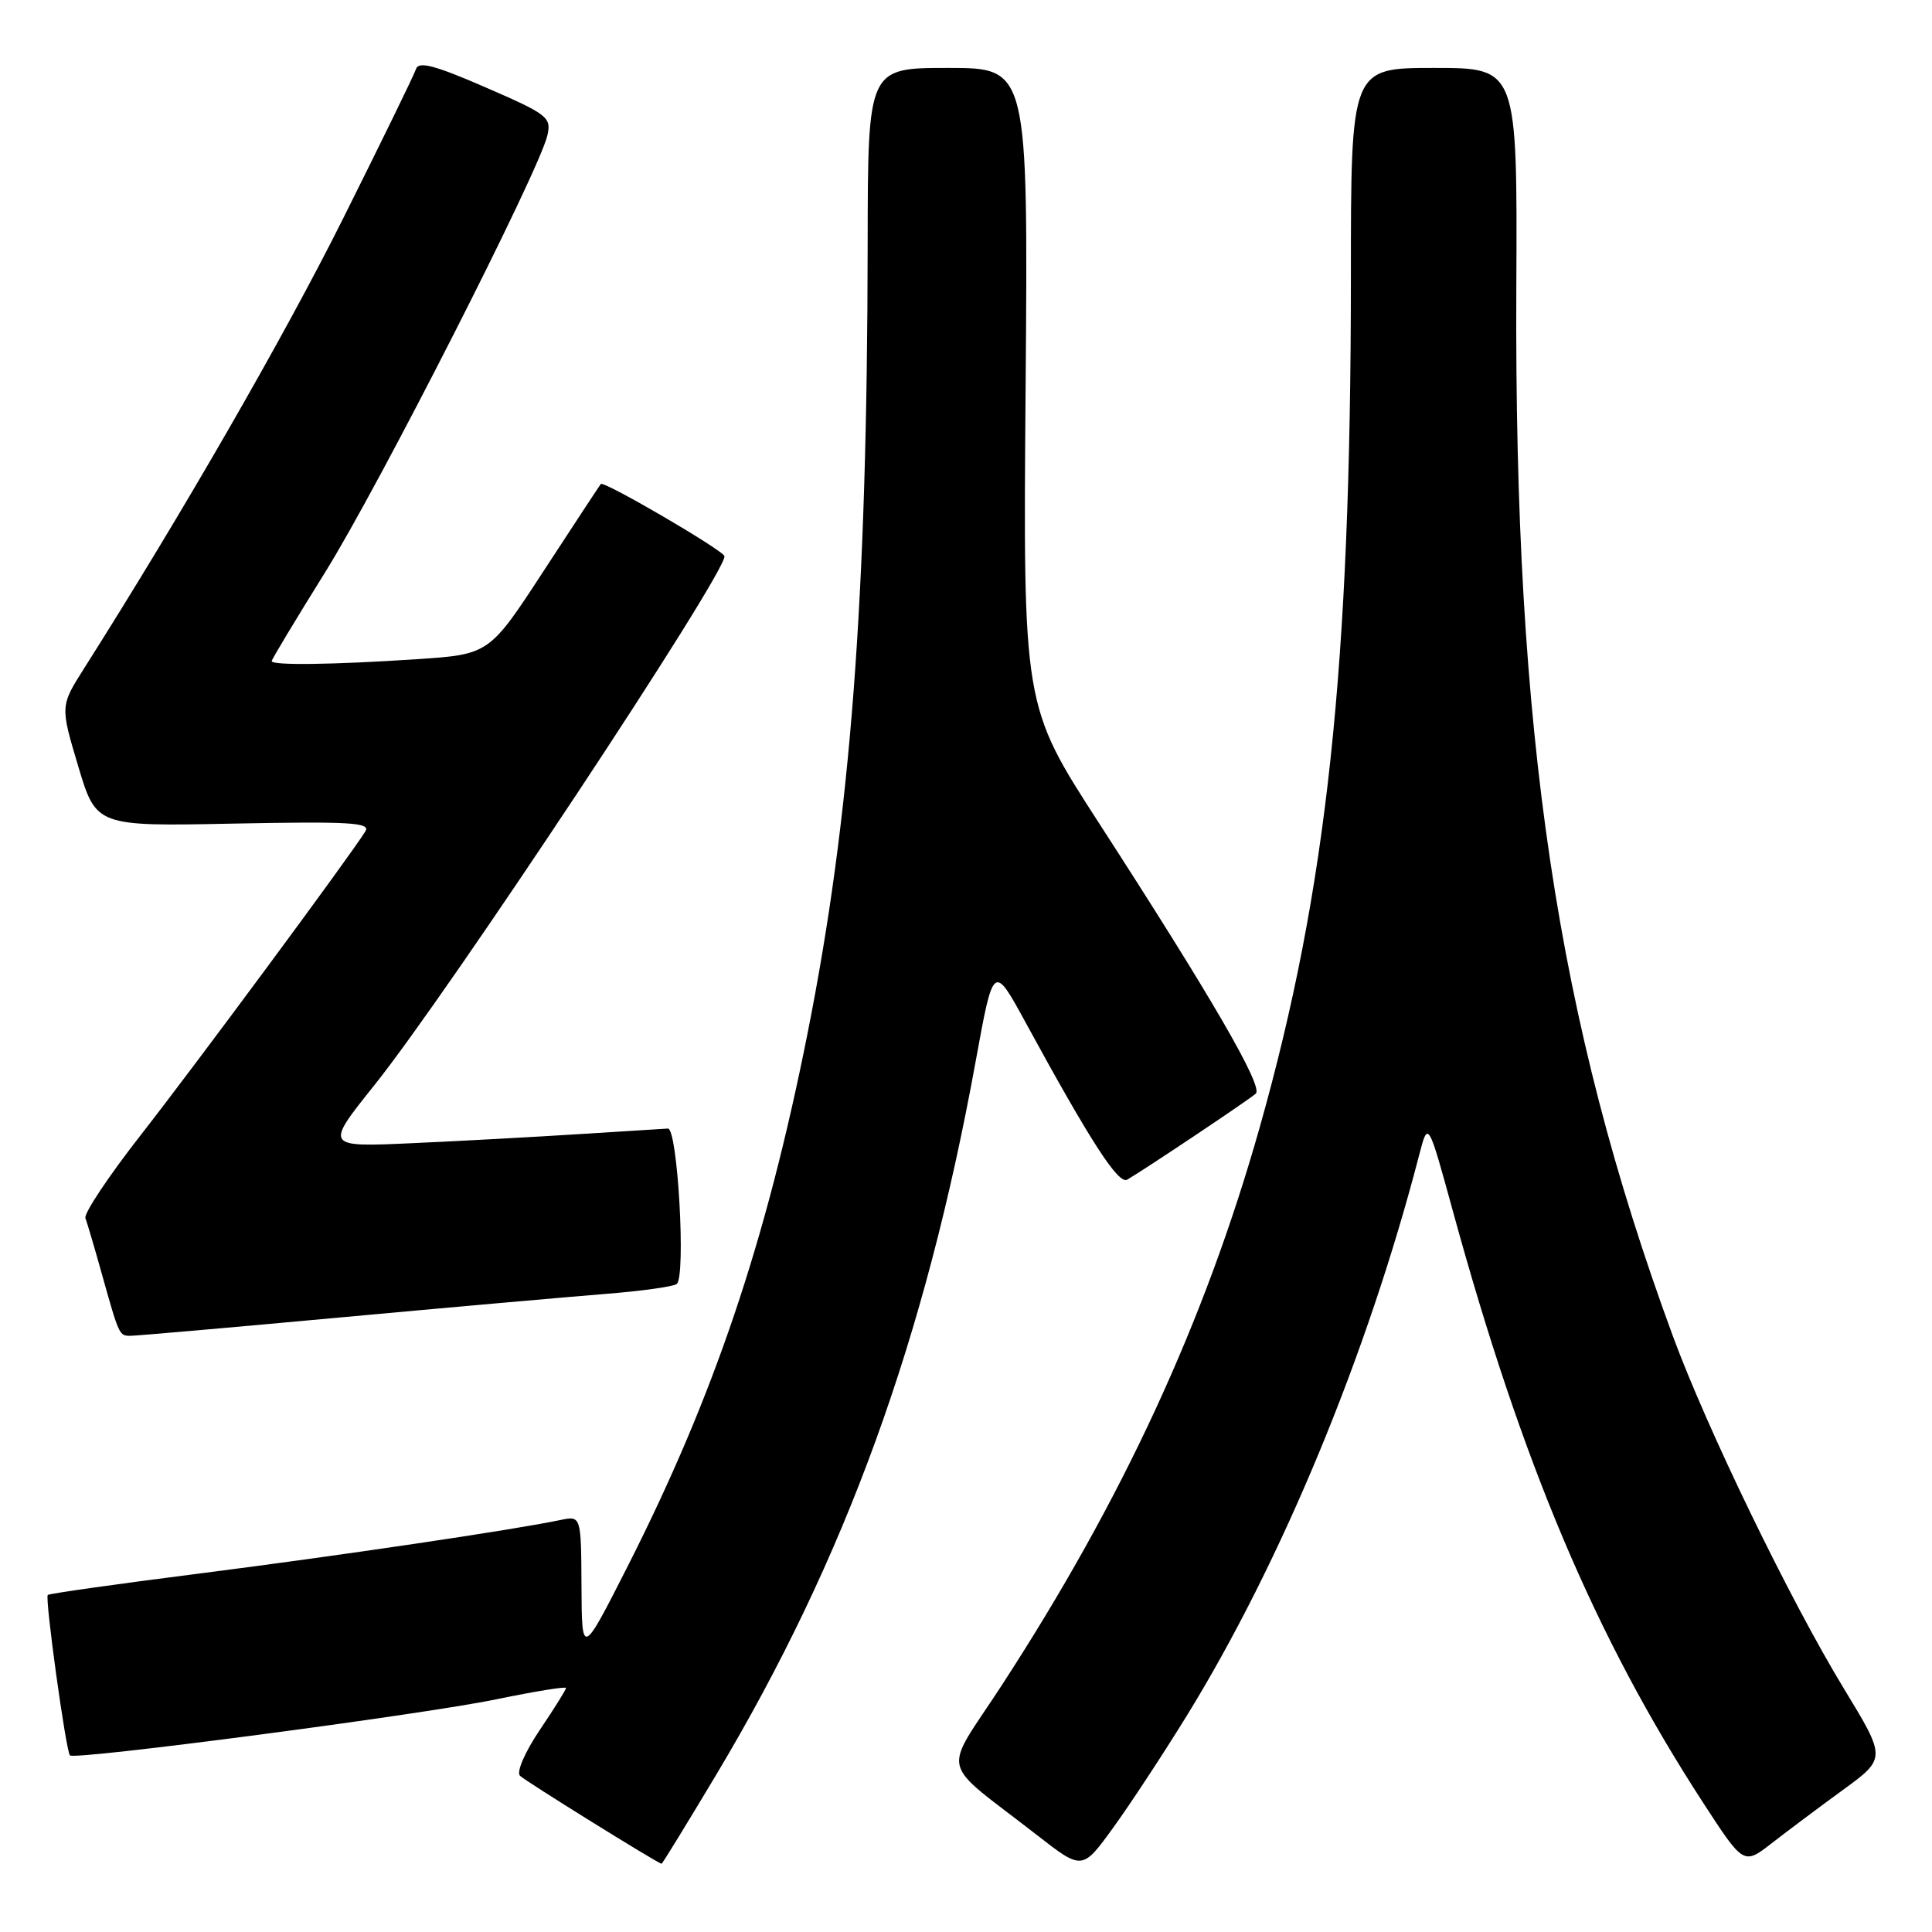 <?xml version="1.0" encoding="UTF-8" standalone="no"?>
<!DOCTYPE svg PUBLIC "-//W3C//DTD SVG 1.1//EN" "http://www.w3.org/Graphics/SVG/1.1/DTD/svg11.dtd" >
<svg xmlns="http://www.w3.org/2000/svg" xmlns:xlink="http://www.w3.org/1999/xlink" version="1.1" viewBox="0 0 256 256">
 <g >
 <path fill="currentColor"
d=" M 157.22 227.40 C 169.79 207.00 181.18 179.52 188.06 153.00 C 189.23 148.50 189.23 148.50 192.52 160.50 C 201.69 193.95 211.37 216.84 225.64 238.82 C 231.04 247.13 231.04 247.13 234.77 244.23 C 236.82 242.64 241.07 239.45 244.22 237.16 C 249.94 232.98 249.94 232.98 244.32 223.74 C 237.21 212.06 226.20 189.36 221.65 177.00 C 206.30 135.26 200.63 97.32 200.92 38.25 C 201.06 9.00 201.06 9.00 190.03 9.00 C 179.00 9.00 179.00 9.00 179.00 36.75 C 178.99 88.39 175.83 117.82 166.92 149.37 C 159.63 175.15 148.74 198.70 132.77 223.26 C 124.82 235.48 124.21 232.88 137.42 243.17 C 143.41 247.83 143.41 247.83 147.51 242.17 C 149.77 239.05 154.13 232.41 157.22 227.40 Z  M 94.91 235.15 C 112.03 206.52 122.58 177.49 129.29 140.58 C 131.64 127.67 131.64 127.67 135.95 135.58 C 144.50 151.26 148.20 156.99 149.36 156.31 C 151.78 154.90 165.55 145.69 166.40 144.91 C 167.42 143.99 160.53 132.11 145.58 109.00 C 135.56 93.50 135.56 93.50 135.90 51.25 C 136.23 9.00 136.23 9.00 125.62 9.00 C 115.00 9.00 115.00 9.00 114.97 32.25 C 114.92 79.38 112.72 108.24 106.99 137.00 C 101.50 164.57 94.60 184.99 83.19 207.50 C 77.10 219.50 77.10 219.50 77.05 210.17 C 77.00 200.84 77.00 200.84 74.25 201.41 C 67.86 202.75 45.12 206.11 26.57 208.48 C 15.62 209.87 6.50 211.16 6.33 211.34 C 5.93 211.74 8.74 232.07 9.27 232.60 C 9.92 233.25 55.97 227.20 65.75 225.17 C 70.84 224.12 75.00 223.44 75.00 223.67 C 75.00 223.89 73.43 226.41 71.51 229.25 C 69.53 232.20 68.41 234.81 68.90 235.30 C 69.59 235.99 87.00 246.81 87.66 246.96 C 87.75 246.98 91.01 241.67 94.91 235.15 Z  M 45.07 174.57 C 59.61 173.23 75.38 171.84 80.11 171.46 C 84.85 171.09 89.15 170.50 89.66 170.14 C 90.91 169.28 89.80 149.49 88.50 149.54 C 87.95 149.57 82.78 149.89 77.00 150.26 C 71.22 150.63 61.22 151.18 54.76 151.47 C 43.03 152.01 43.03 152.01 49.60 143.80 C 59.42 131.54 96.00 76.28 96.00 73.71 C 96.00 73.01 79.99 63.66 79.61 64.13 C 79.45 64.33 76.05 69.50 72.07 75.60 C 64.83 86.71 64.83 86.71 55.17 87.35 C 44.16 88.08 36.00 88.19 36.00 87.60 C 36.00 87.38 39.18 82.10 43.07 75.85 C 50.23 64.37 71.45 22.66 72.53 17.94 C 73.08 15.54 72.59 15.16 64.35 11.58 C 57.64 8.66 55.47 8.09 55.13 9.13 C 54.89 9.89 50.52 18.82 45.44 29.00 C 37.60 44.69 24.16 68.03 11.17 88.52 C 7.98 93.55 7.98 93.55 10.36 101.52 C 12.75 109.50 12.75 109.50 31.00 109.13 C 46.25 108.83 49.12 108.99 48.43 110.13 C 46.57 113.18 25.82 141.24 18.61 150.45 C 14.37 155.88 11.09 160.80 11.32 161.41 C 11.54 162.01 12.49 165.20 13.41 168.50 C 15.79 177.00 15.79 177.00 17.29 177.00 C 18.04 177.00 30.54 175.91 45.07 174.57 Z "/>
</g>
</svg>